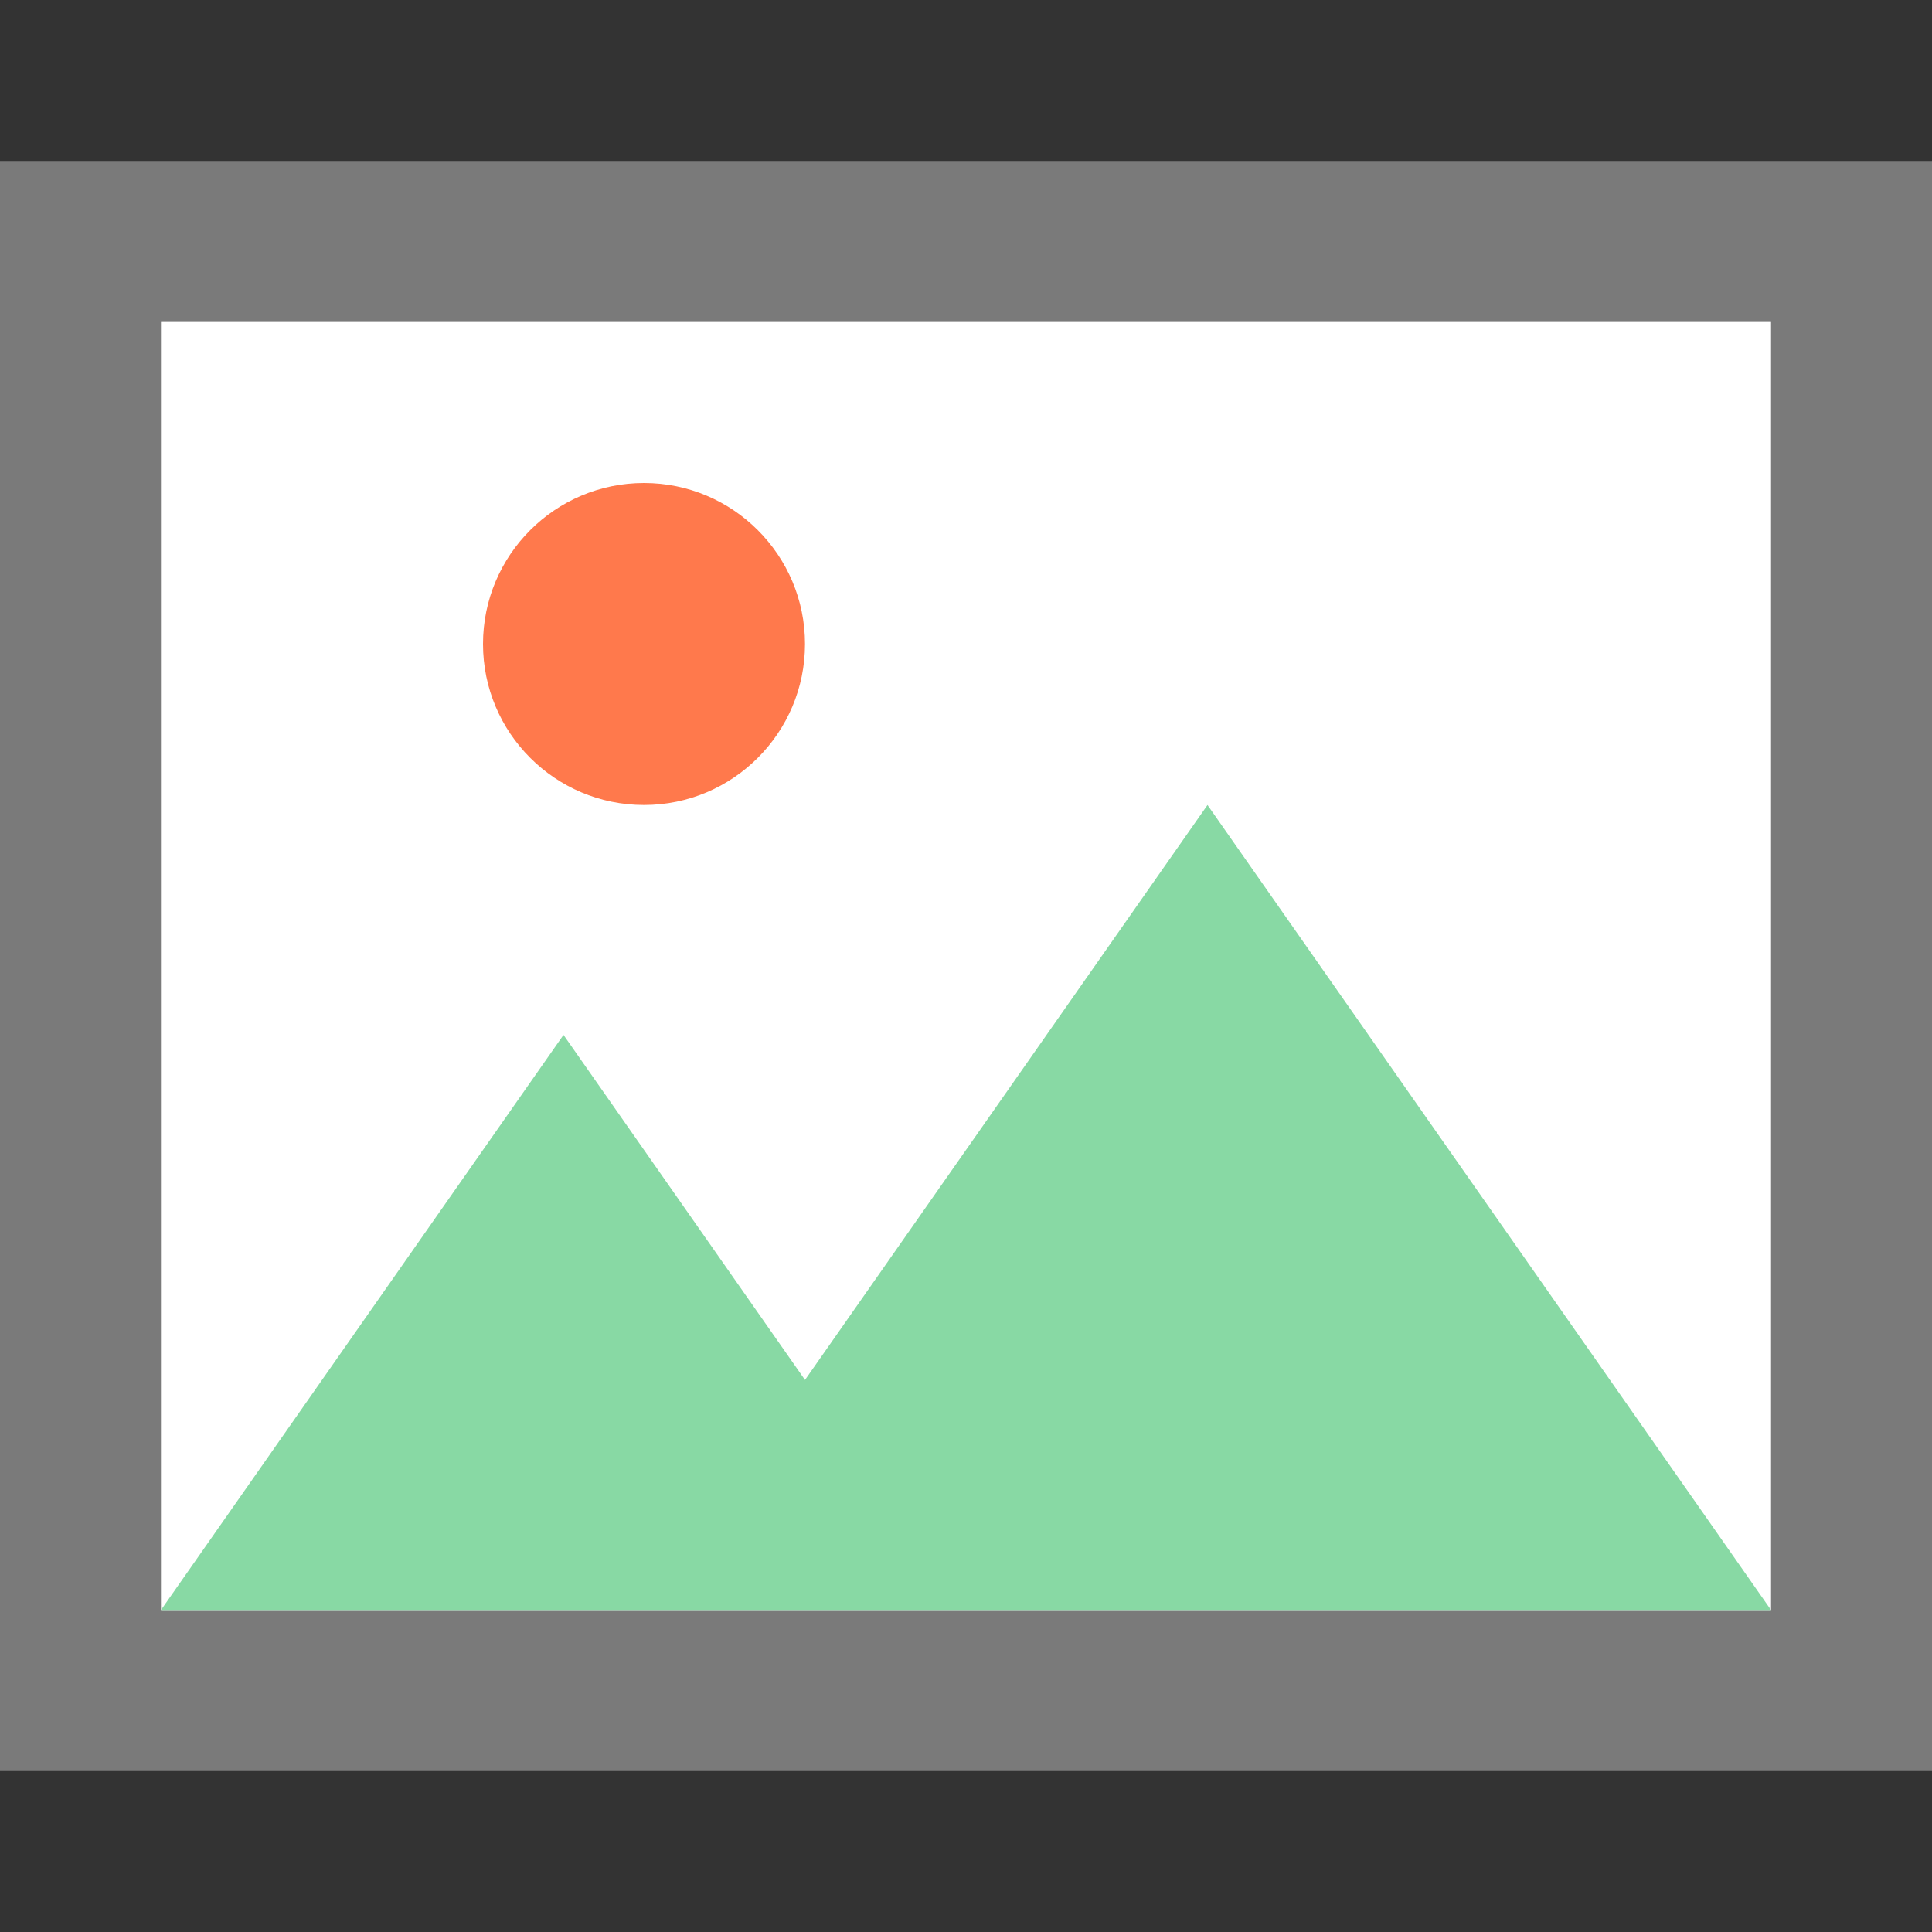 <svg width="12" height="12" viewBox="0 0 12 12" fill="none" xmlns="http://www.w3.org/2000/svg">
<rect x="0" y="0" width="12" height="12" fill="#333333" stroke="none"/>
<path opacity="0.5" d="M12 1H0V11H12V1Z" fill="white"/>
<path opacity="0.2" d="M11 2V10H1V2H11ZM12 1H0V11H12V1Z" fill="black"/>
<path d="M11 2H1V10H11V2Z" fill="white"/>
<path d="M4 5C4.552 5 5 4.552 5 4C5 3.448 4.552 3 4 3C3.448 3 3 3.448 3 4C3 4.552 3.448 5 4 5Z" fill="#FF794C"/>
<path fill-rule="evenodd" clip-rule="evenodd" d="M5 8.571L7.5 5L11 10H4L4 10H1L3.5 6.428L5 8.571Z" fill="#88D9A4"/>
</svg>
